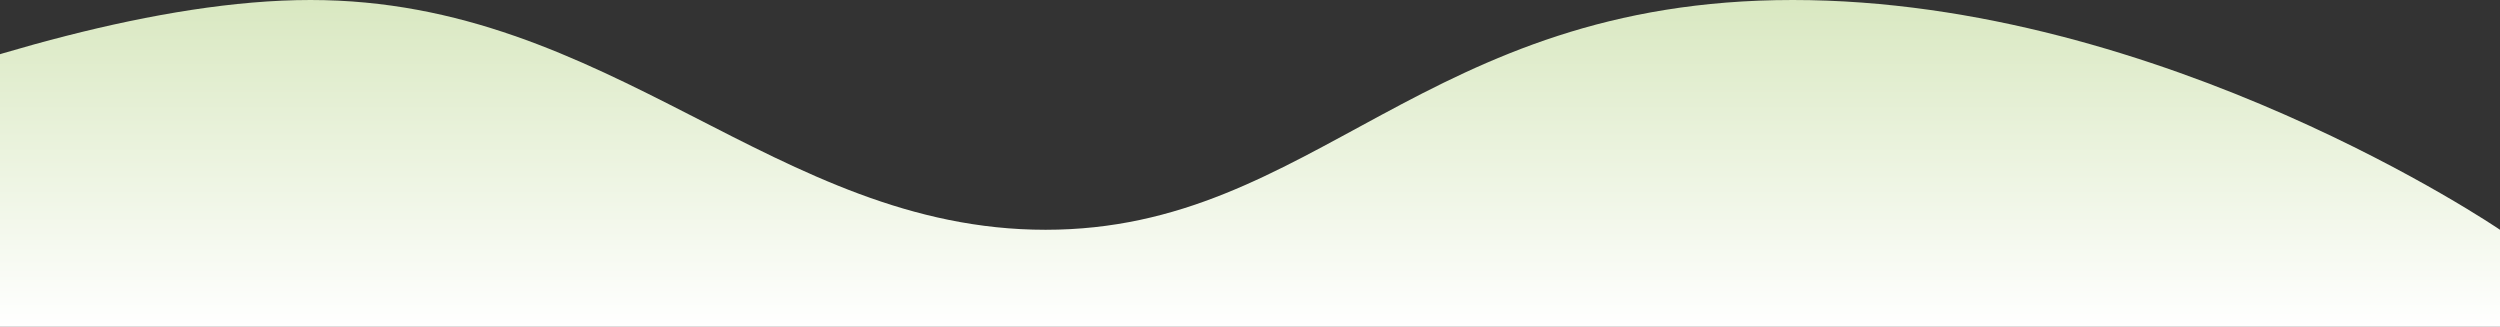 <svg width="1224" height="160" viewBox="0 0 1224 160" fill="none" xmlns="http://www.w3.org/2000/svg">
<rect x="0" y="0" width="1224" height="160" fill="#333333" stroke="none"/>
<path d="M152.013 0C4.378 0 -215 112.5 -215 112.5V160H1224V112.5C1224 112.5 1059.17 0 877.739 0C696.307 0 644.131 112.5 511.911 112.5C379.692 112.5 299.649 0 152.013 0Z" fill="url(#paint0_linear_256_5674)"/>
<defs>
<linearGradient id="paint0_linear_256_5674" x1="504.5" y1="0" x2="504.5" y2="160" gradientUnits="userSpaceOnUse">
<stop stop-color="#D9E8C1"/>
<stop offset="1" stop-color="white"/>
</linearGradient>
</defs>
</svg>
